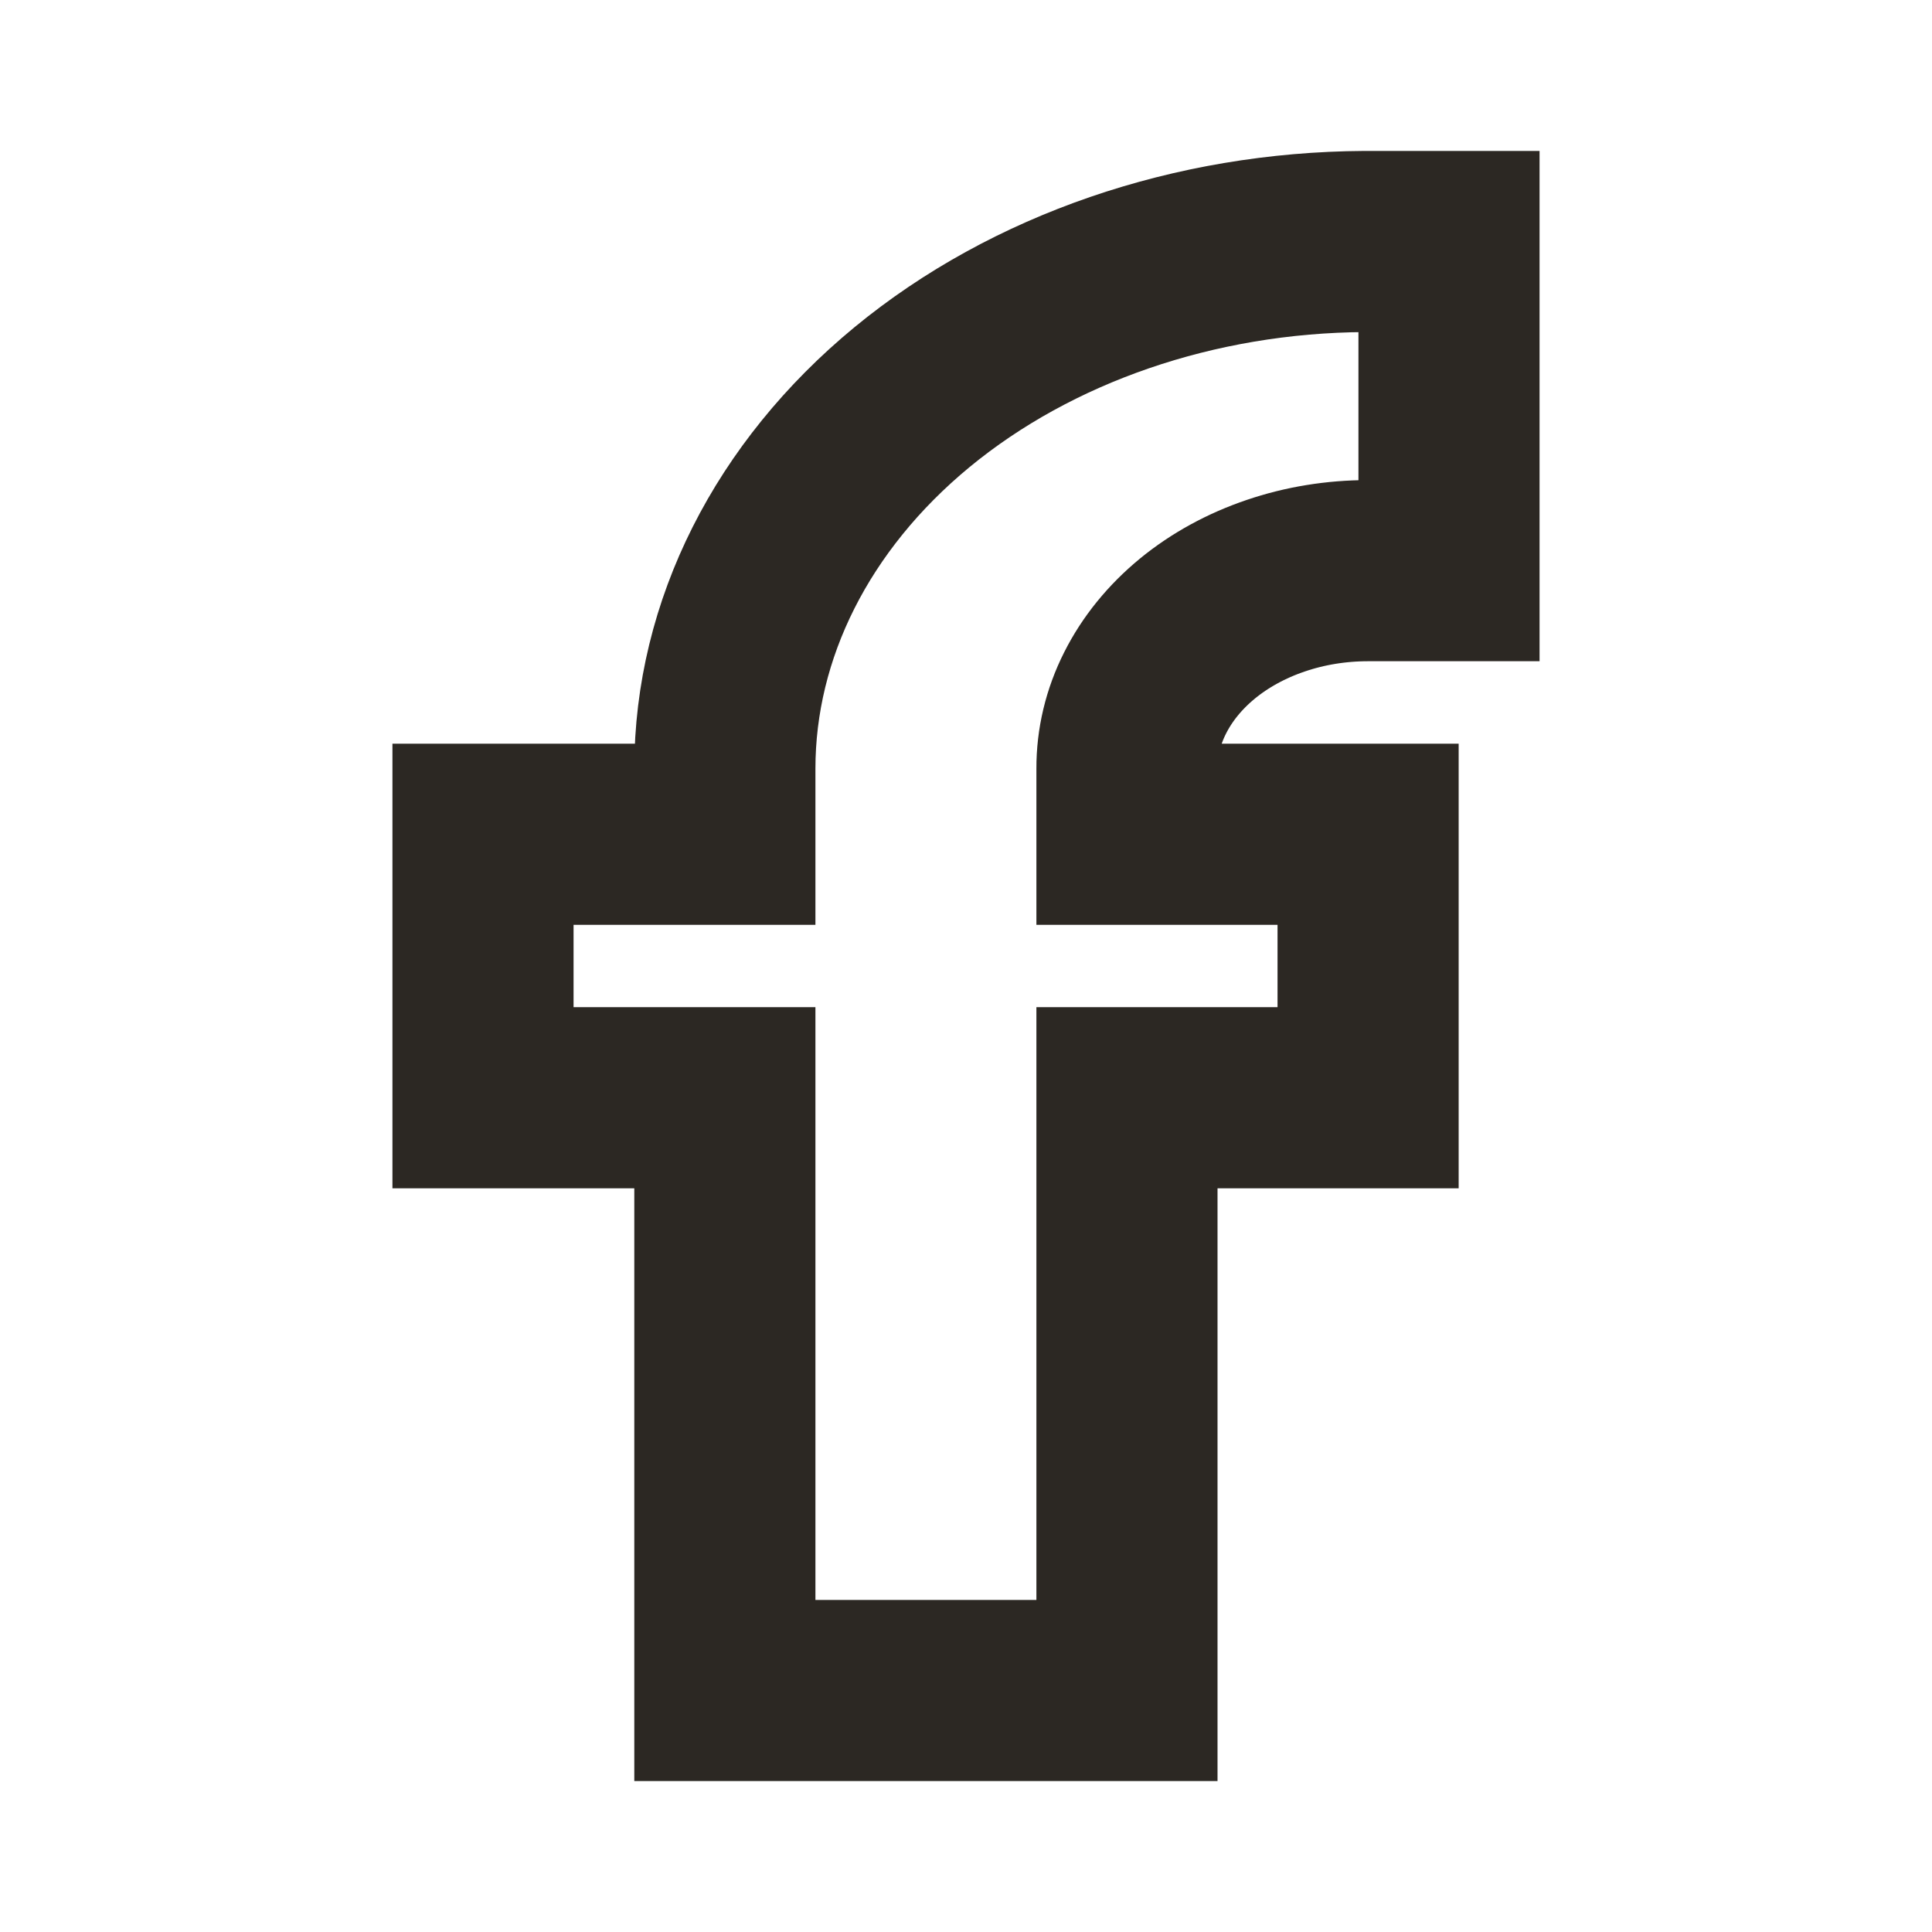 <svg width="16" height="16" viewBox="0 0 16 16" fill="none" xmlns="http://www.w3.org/2000/svg">
<path d="M12 4.726V2H11.302C9.893 2.008 8.546 2.471 7.553 3.289C6.561 4.107 6.003 5.213 6.003 6.366V6.909H4V9.091H6.003V14H9.333V9.091H11.33V6.909H9.333V6.366C9.332 6.151 9.383 5.937 9.483 5.739C9.583 5.54 9.73 5.359 9.916 5.206C10.101 5.054 10.322 4.933 10.564 4.851C10.807 4.768 11.067 4.726 11.33 4.726H12Z" stroke="#2C2823" stroke-width="1.5" stroke-miterlimit="10"/>
</svg>
